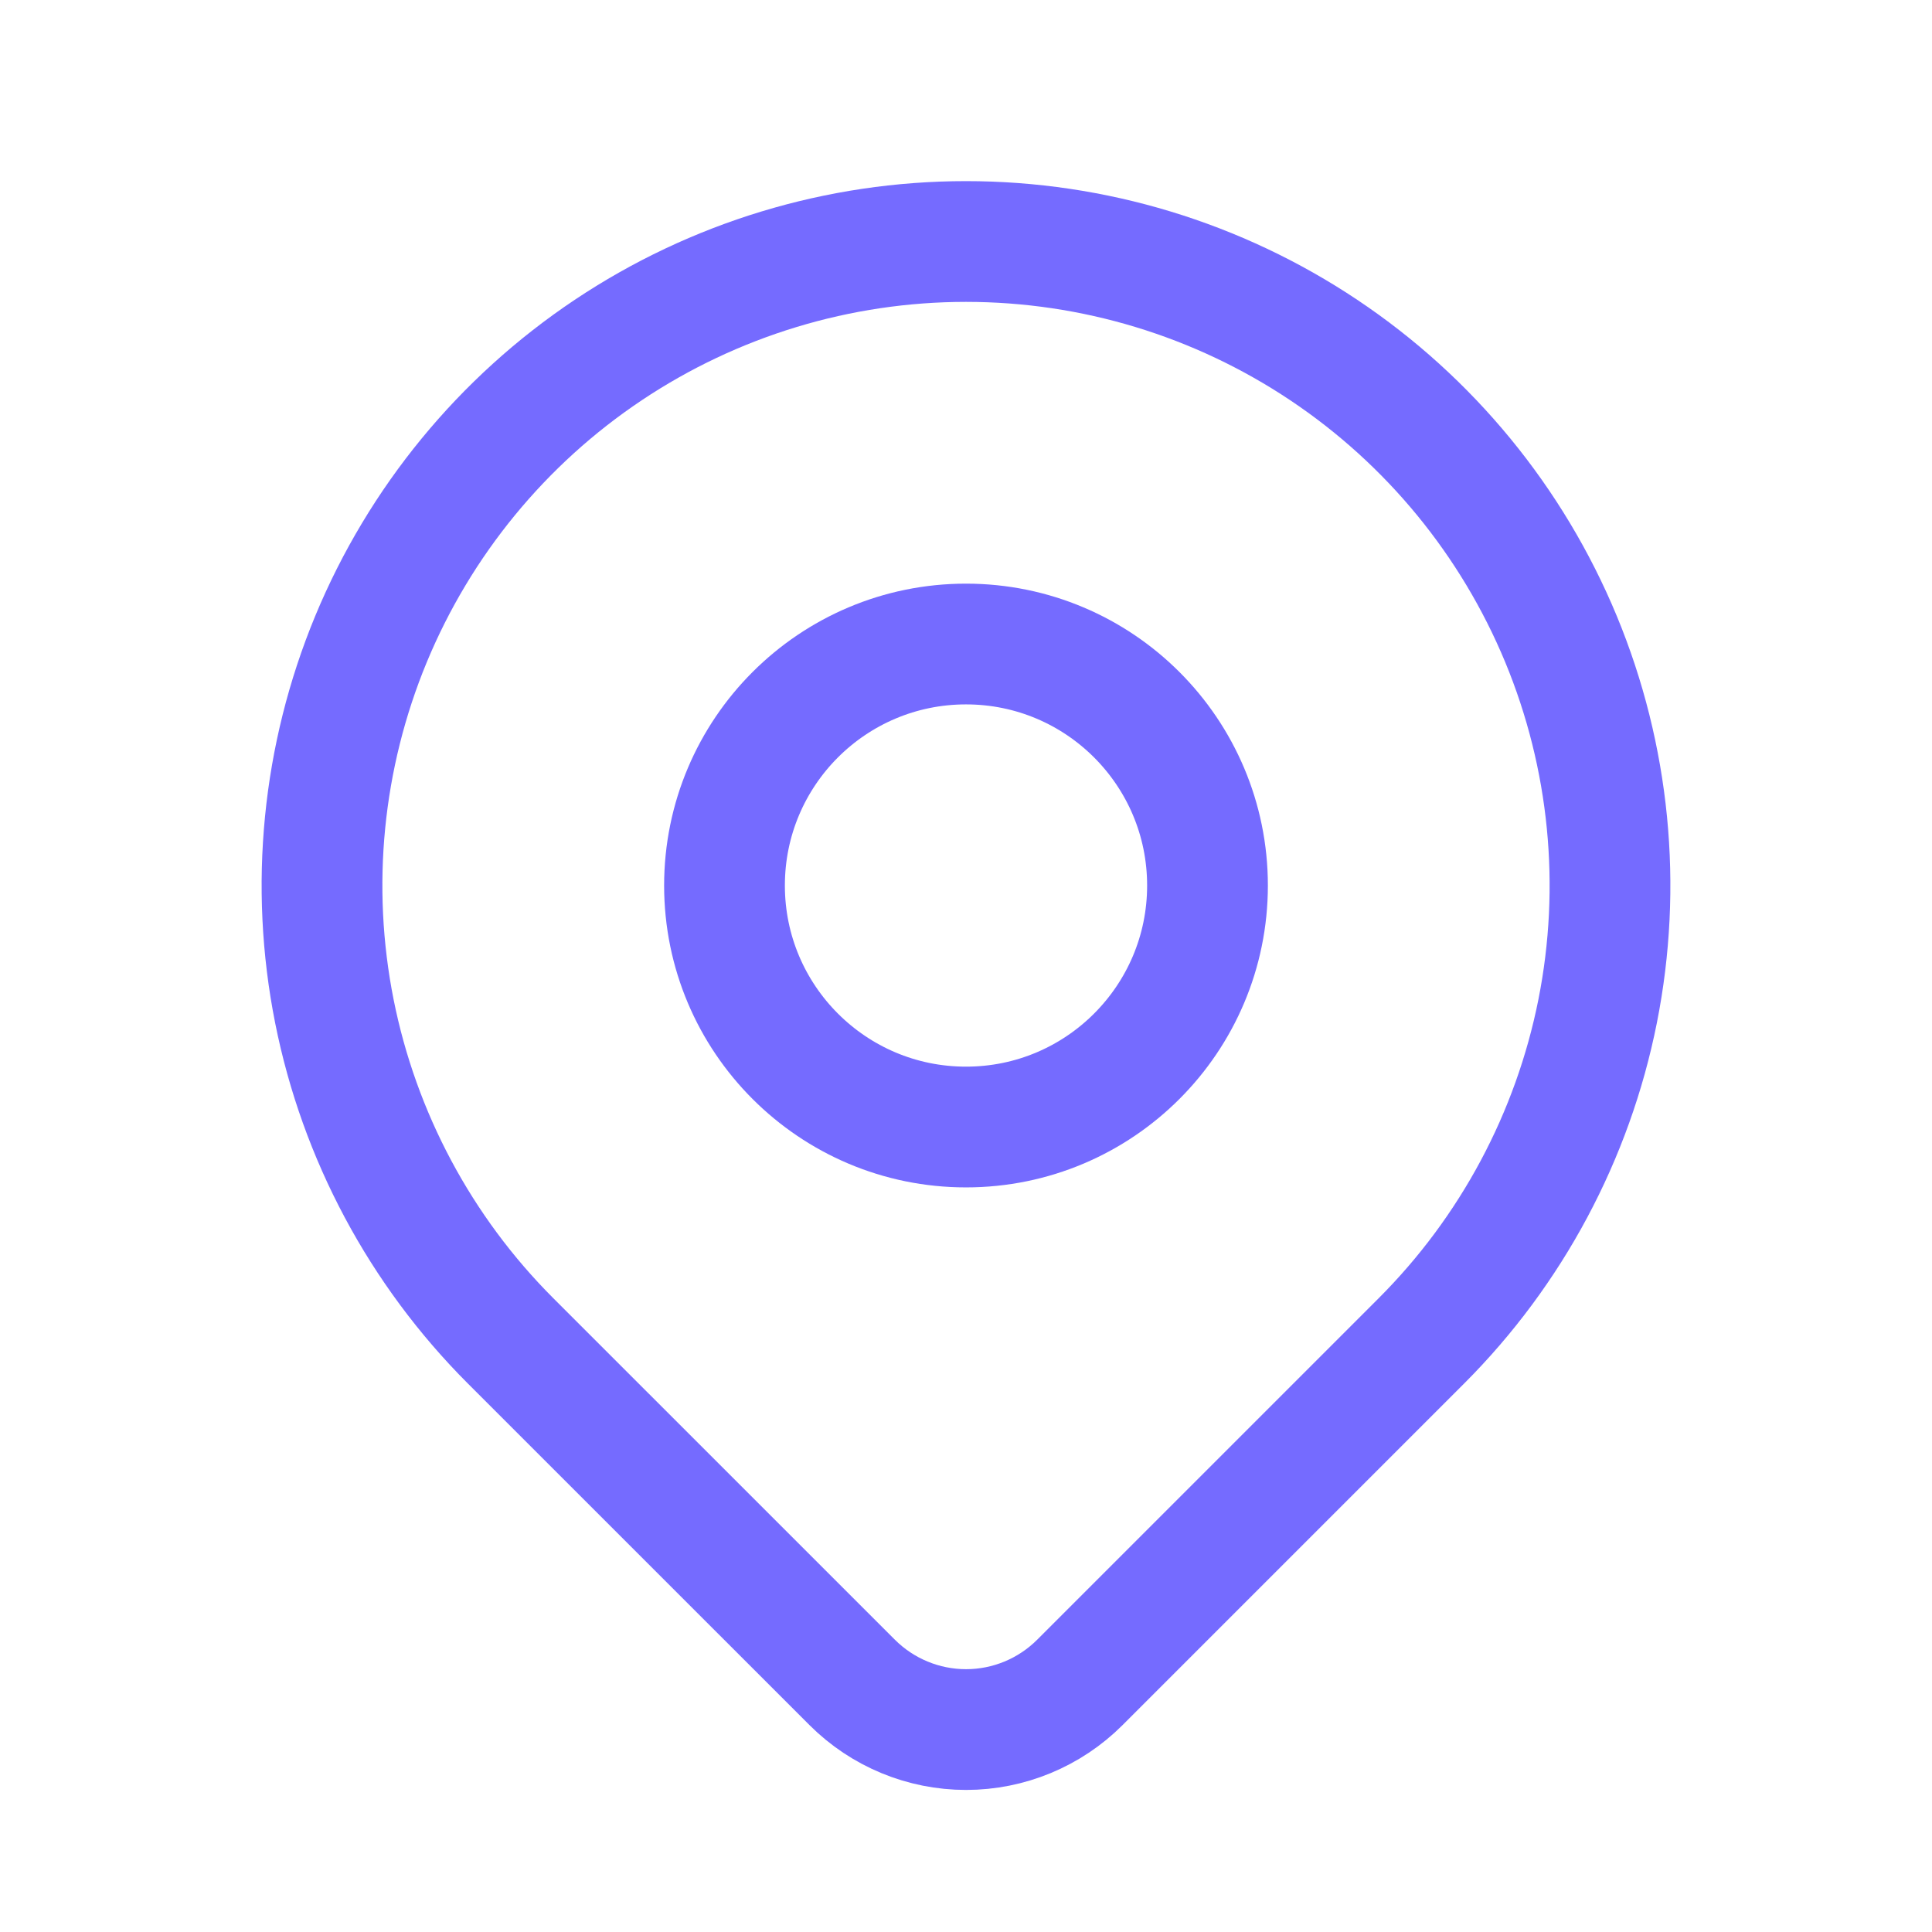 <svg width="32" height="32" viewBox="0 0 32 32" fill="none" xmlns="http://www.w3.org/2000/svg">
<g id="Frame" clip-path="url(#clip0_4_6)">
<path id="Vector" d="M16 18.667C18.209 18.667 20 16.876 20 14.667C20 12.457 18.209 10.667 16 10.667C13.791 10.667 12 12.457 12 14.667C12 16.876 13.791 18.667 16 18.667Z" stroke="#756BFF" stroke-width="2" stroke-linecap="round" stroke-linejoin="round"/>
<path id="Vector_2" d="M23.543 22.209L17.885 27.867C17.385 28.366 16.707 28.647 16.001 28.647C15.294 28.647 14.616 28.366 14.116 27.867L8.457 22.209C6.966 20.718 5.95 18.817 5.538 16.748C5.127 14.679 5.338 12.534 6.145 10.585C6.953 8.636 8.32 6.97 10.074 5.798C11.828 4.626 13.89 4 16 4C18.11 4 20.172 4.626 21.926 5.798C23.68 6.97 25.047 8.636 25.855 10.585C26.662 12.534 26.873 14.679 26.462 16.748C26.05 18.817 25.034 20.718 23.543 22.209V22.209Z" stroke="#756BFF" stroke-width="2" stroke-linecap="round" stroke-linejoin="round"/>
</g>
<defs>
<clipPath id="clip0_4_6">
<rect width="32" height="32" fill="white"/>
</clipPath>
</defs>
</svg>
